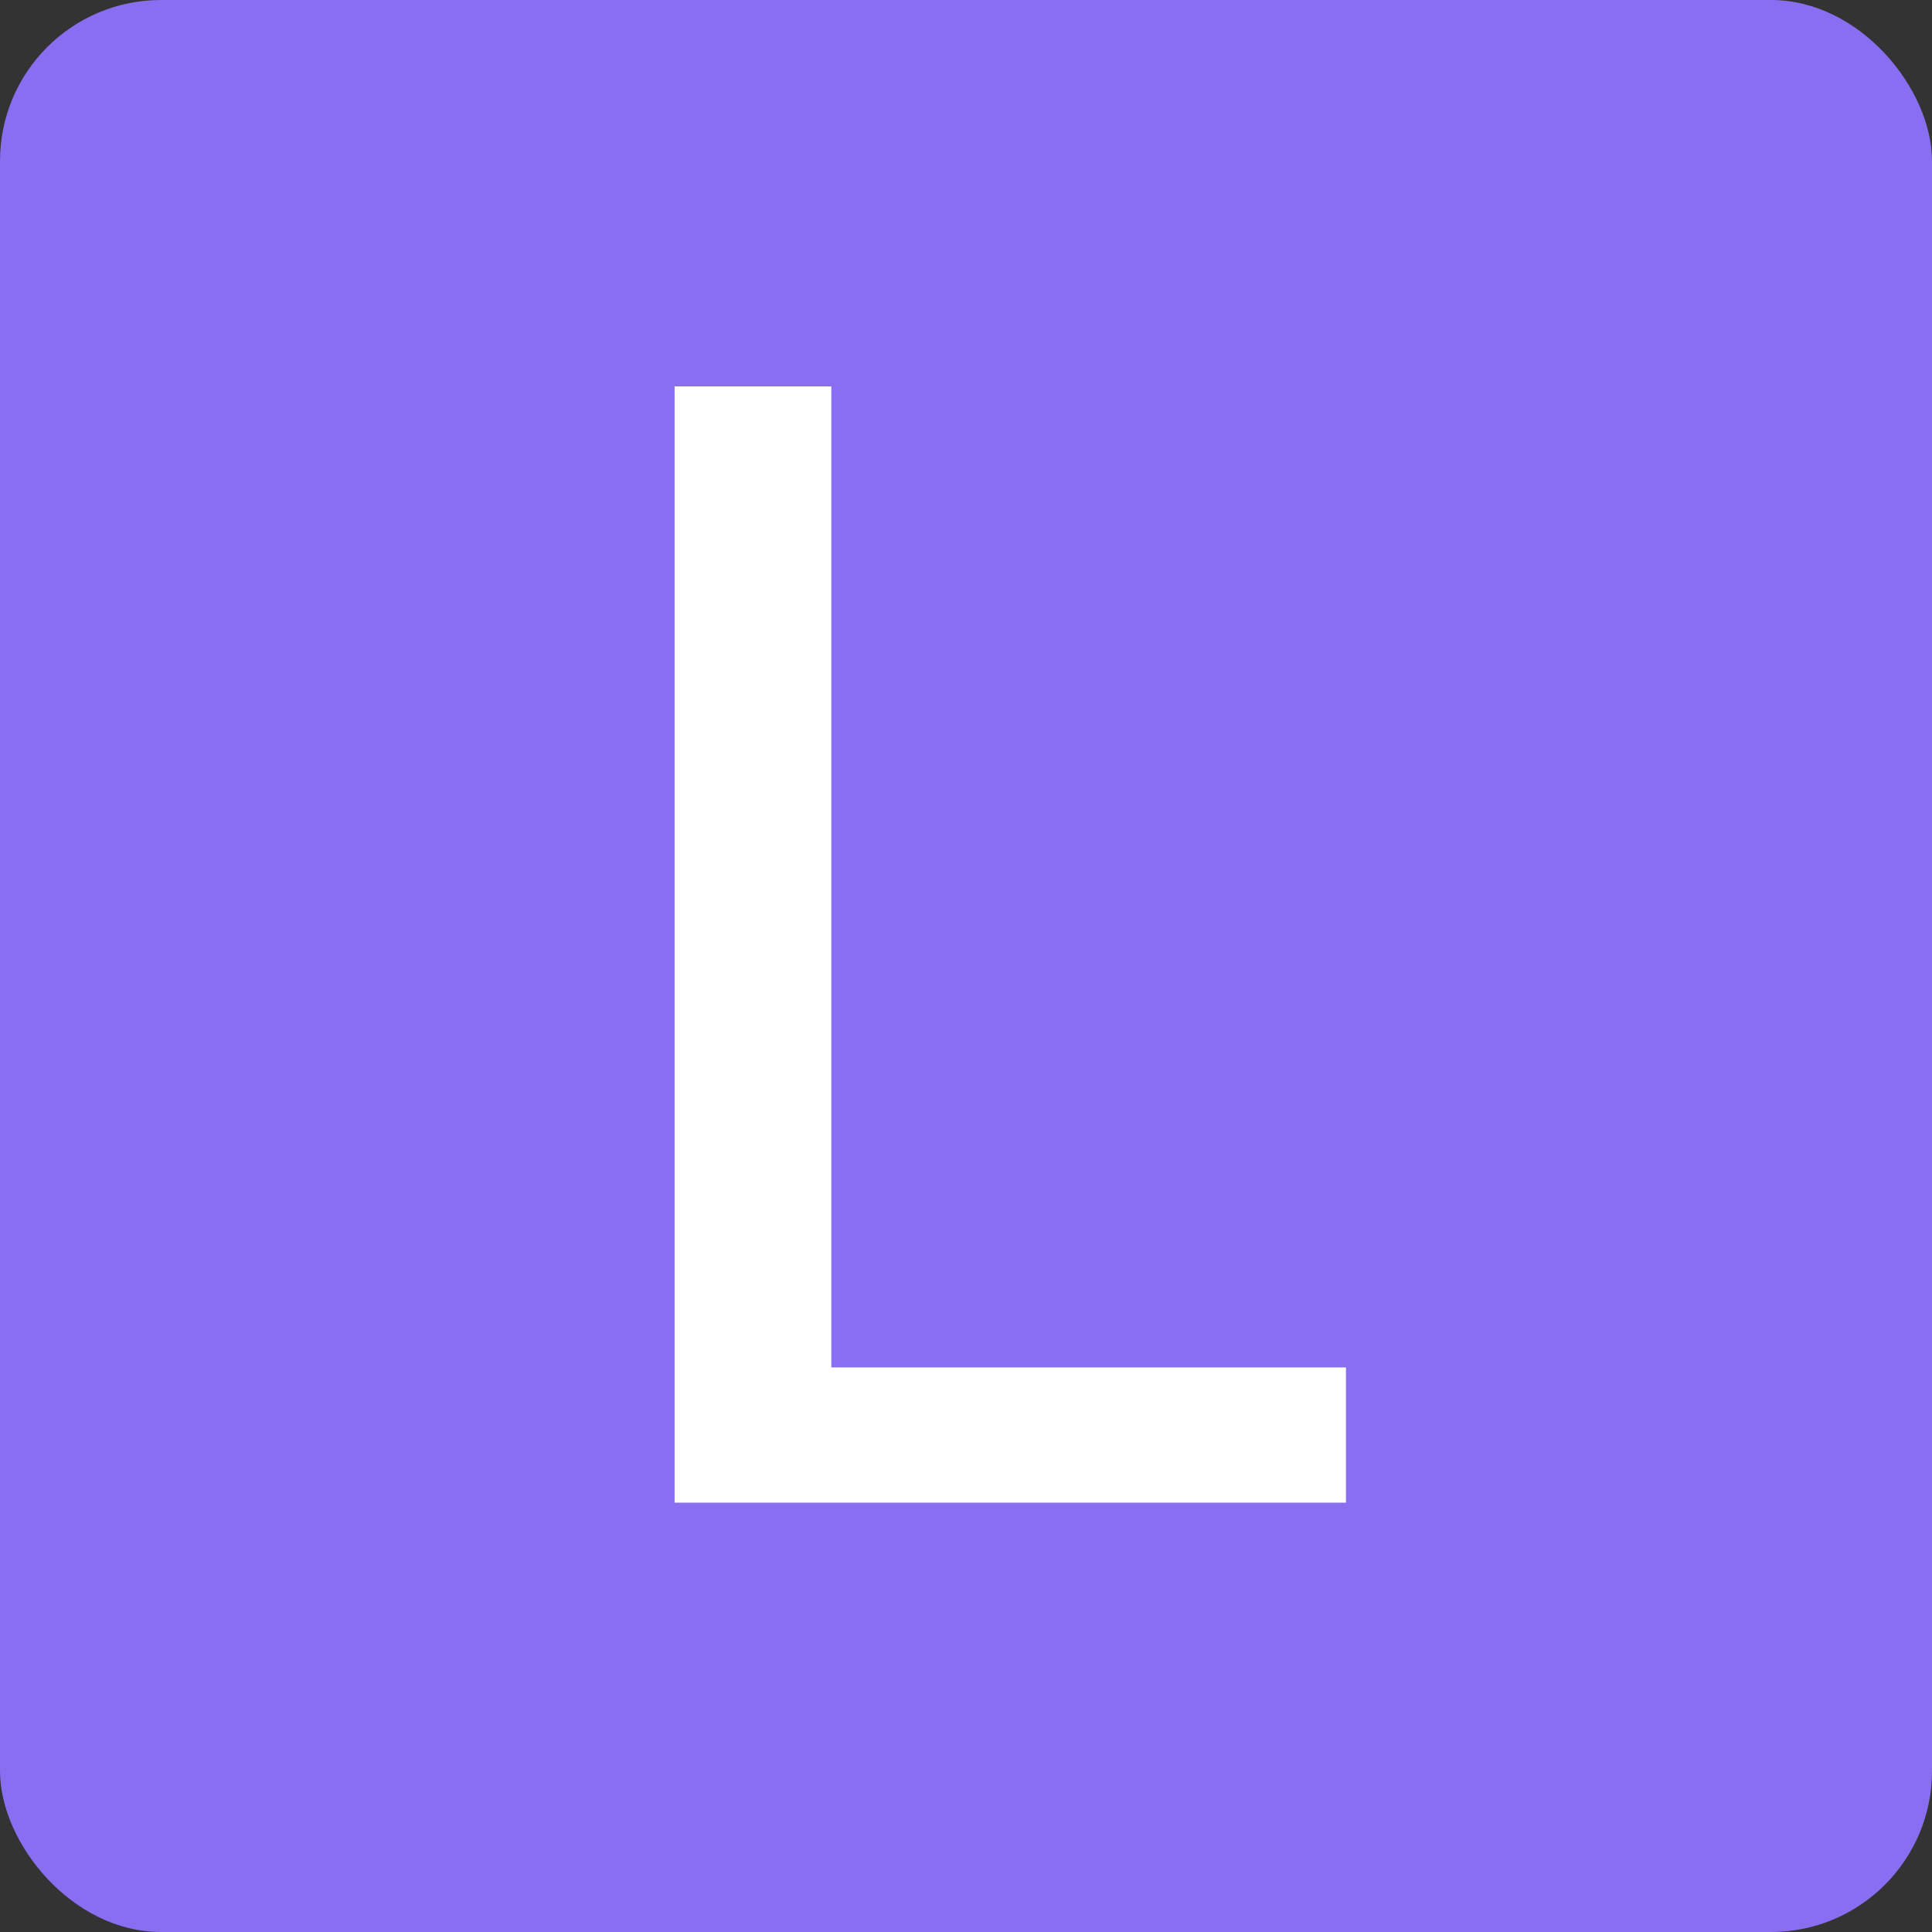 <svg width="36" height="36" viewBox="0 0 36 36" fill="none" xmlns="http://www.w3.org/2000/svg" xmlns:xlink="http://www.w3.org/1999/xlink">
	<rect x="0" y="0" width="36" height="36" fill="#333333" stroke="none"/>
	<desc>
			Created with Pixso.
	</desc>
	<defs/>
	<rect id="矩形 6" rx="3" width="36" height="36" fill="#896EF2" fill-opacity="1"/>
	<path id="L" d="M25.08 28L25.08 25.48L15.49 25.48L15.49 7.2L12.57 7.2L12.57 28L25.08 28Z" fill="#FFFFFF" fill-opacity="1" fill-rule="evenodd"/>
</svg>
